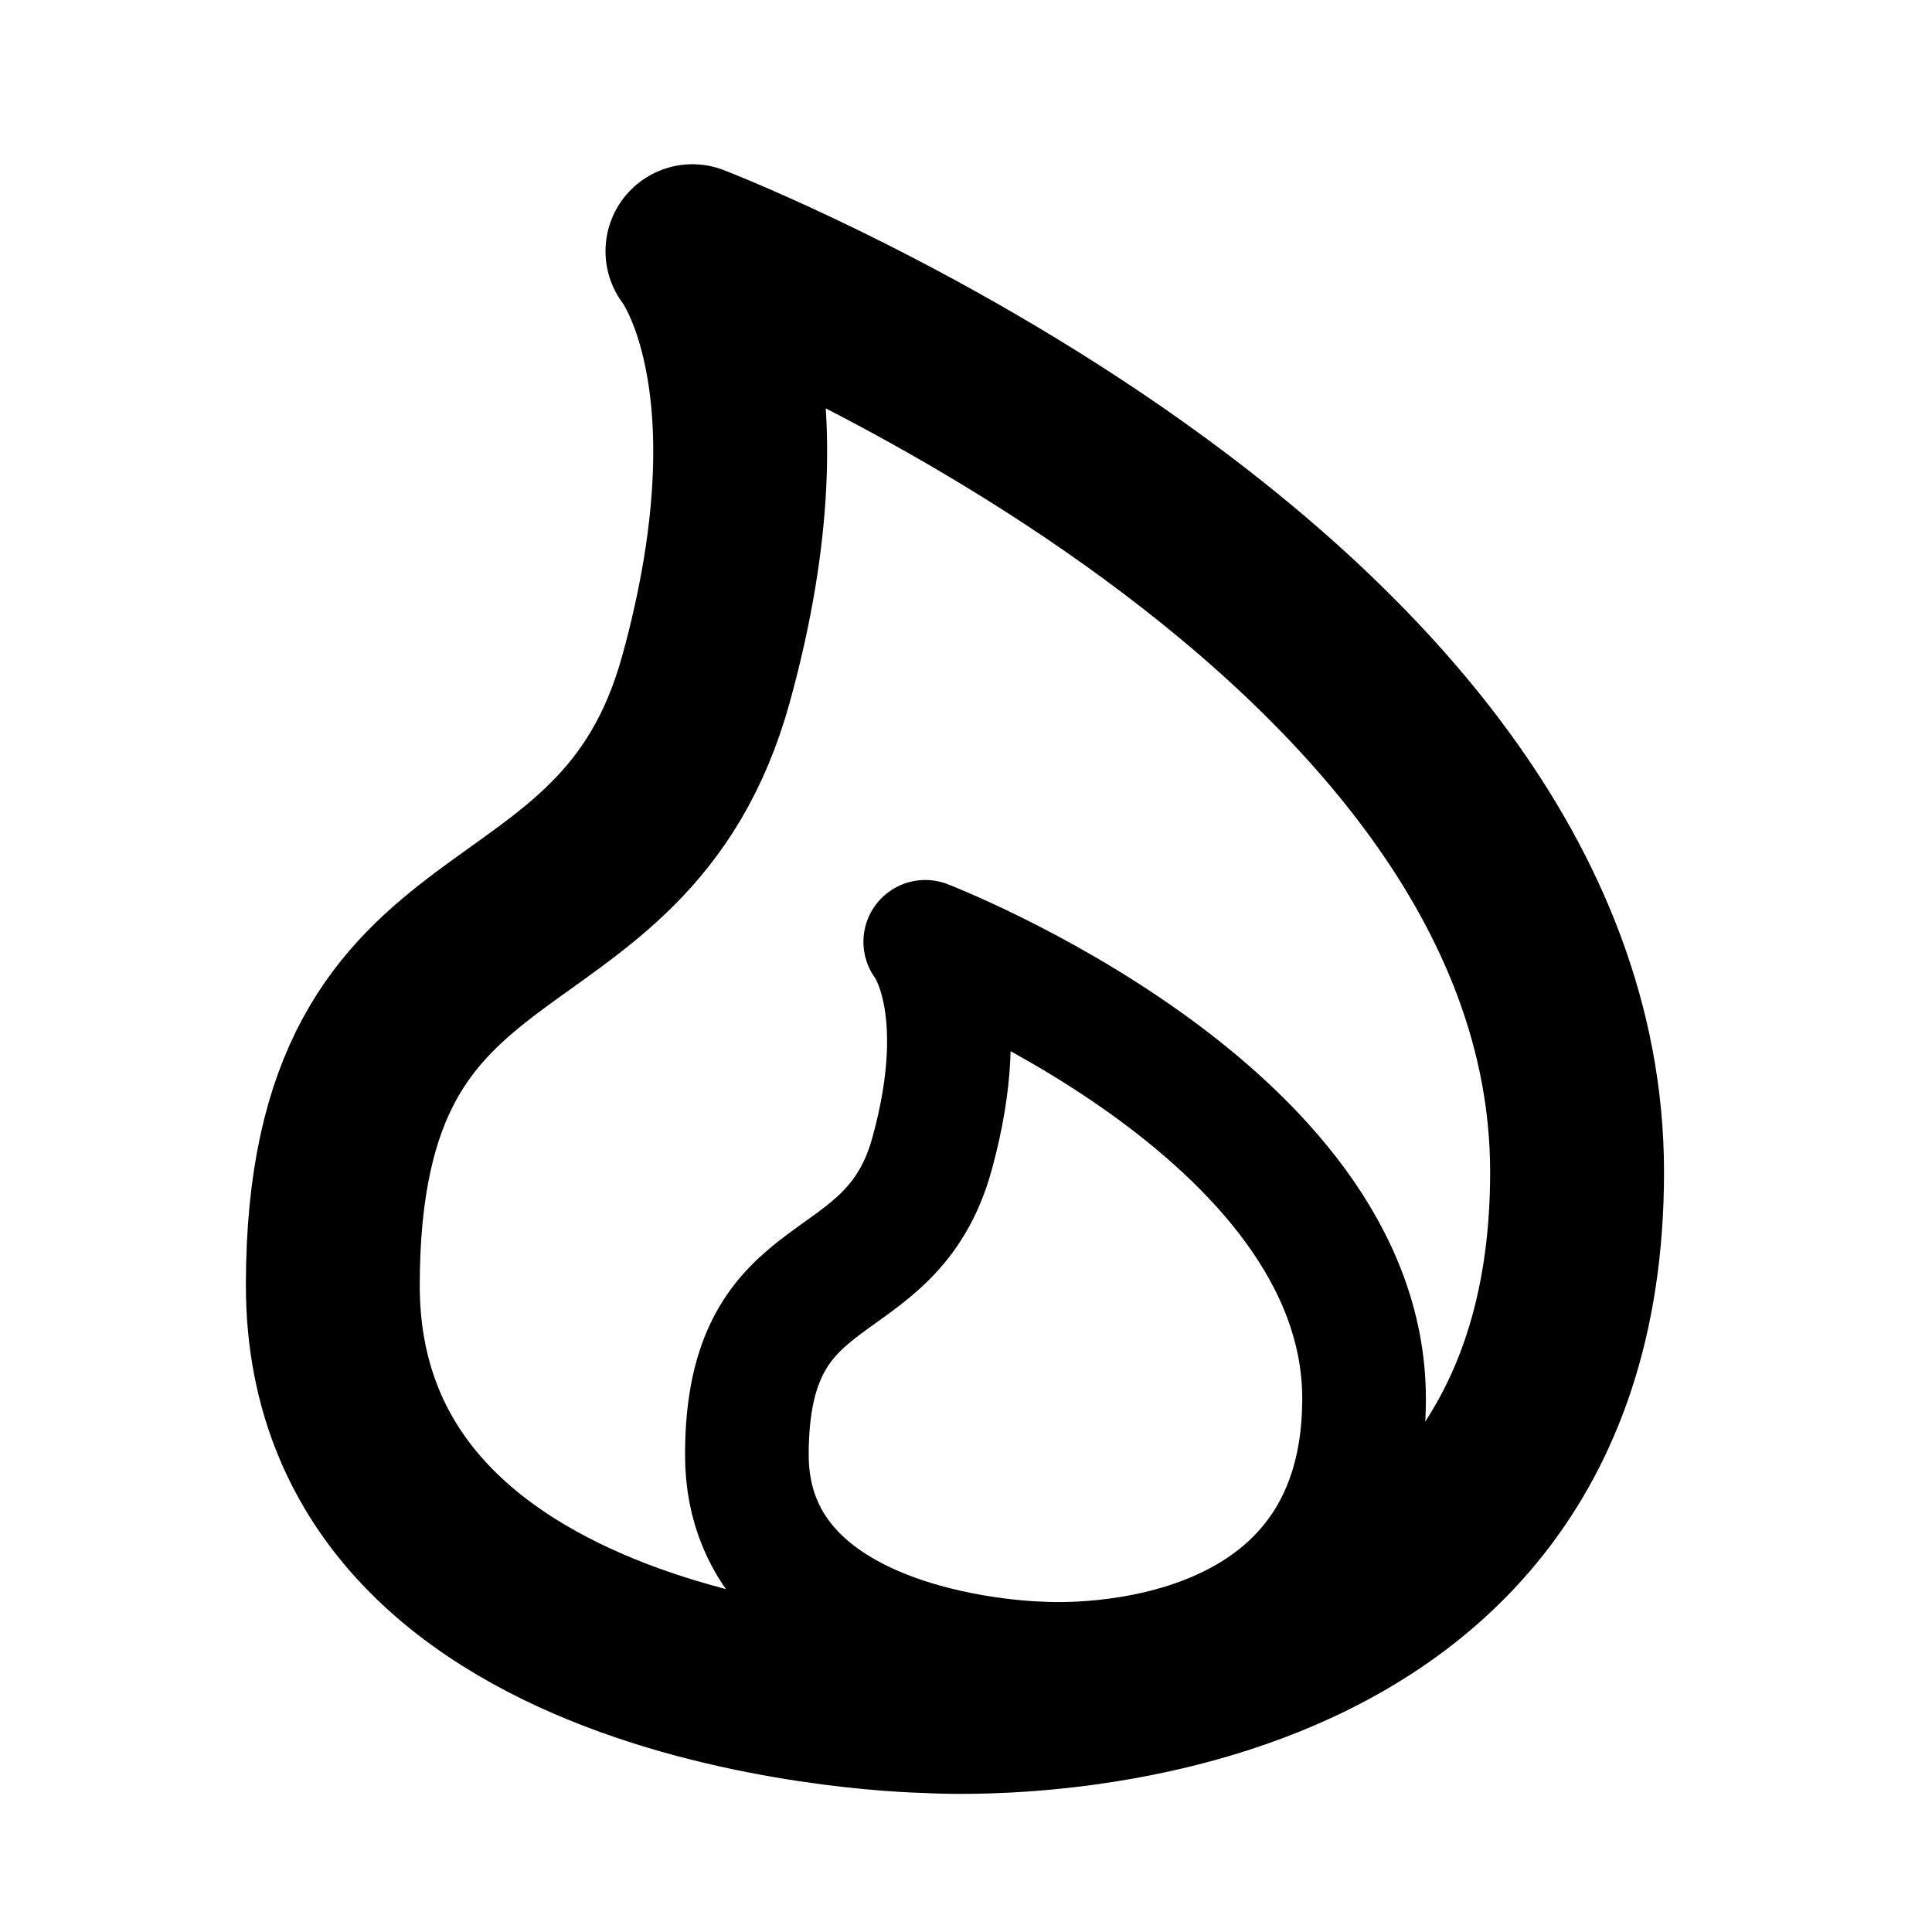 <?xml version="1.0" encoding="UTF-8" standalone="no"?>
<!-- Created with Inkscape (http://www.inkscape.org/) -->

<svg
   width="1000mm"
   height="1000mm"
   viewBox="0 0 64 64"
   version="1.1"
   id="svg133"
   inkscape:version="1.2.2 (b0a8486541, 2022-12-01)"
   sodipodi:docname="swb_fire.svg"
   xmlns:inkscape="http://www.inkscape.org/namespaces/inkscape"
   xmlns:sodipodi="http://sodipodi.sourceforge.net/DTD/sodipodi-0.dtd"
   xmlns="http://www.w3.org/2000/svg"
   xmlns:svg="http://www.w3.org/2000/svg">
  <sodipodi:namedview
     id="namedview135"
     pagecolor="#ffffff"
     bordercolor="#000000"
     borderopacity="0.25"
     inkscape:showpageshadow="2"
     inkscape:pageopacity="0.0"
     inkscape:pagecheckerboard="0"
     inkscape:deskcolor="#d1d1d1"
     inkscape:document-units="mm"
     showgrid="false"
     inkscape:zoom="0.18752455"
     inkscape:cx="1885.0865"
     inkscape:cy="1885.0865"
     inkscape:window-width="1862"
     inkscape:window-height="1011"
     inkscape:window-x="58"
     inkscape:window-y="32"
     inkscape:window-maximized="1"
     inkscape:current-layer="layer1" />
  <defs
     id="defs130" />
  <g
     inkscape:label="Calque 1"
     inkscape:groupmode="layer"
     id="layer1">
    <path
       style="fill:none;stroke:#000000;stroke-width:5.76;stroke-linecap:round;stroke-linejoin:round;stroke-miterlimit:100;stroke-opacity:1;stroke-dasharray:none"
       d="m 22.938,8.321 c 0,0 29.305,11.283 29.305,30.507 0,19.224 -21.521,17.688 -21.521,17.688 0,0 -19.697,-0.271 -19.697,-13.935 0,-13.665 9.582,-9.999 12.365,-20.097 C 26.173,12.385 22.938,8.321 22.938,8.321 Z"
       id="path367" />
    <path
       style="fill:none;stroke:#000000;stroke-width:4.096;stroke-linecap:round;stroke-linejoin:round;stroke-miterlimit:100;stroke-dasharray:none;stroke-opacity:1"
       d="m 30.65,31.199 c 0,0 14.536,5.596 14.536,15.132 0,9.535 -10.675,8.774 -10.675,8.774 0,0 -9.77,-0.134 -9.77,-6.912 0,-6.778 4.753,-4.959 6.133,-9.968 1.38,-5.009 -0.224,-7.025 -0.224,-7.025 z"
       id="path367-3" />
  </g>
</svg>
